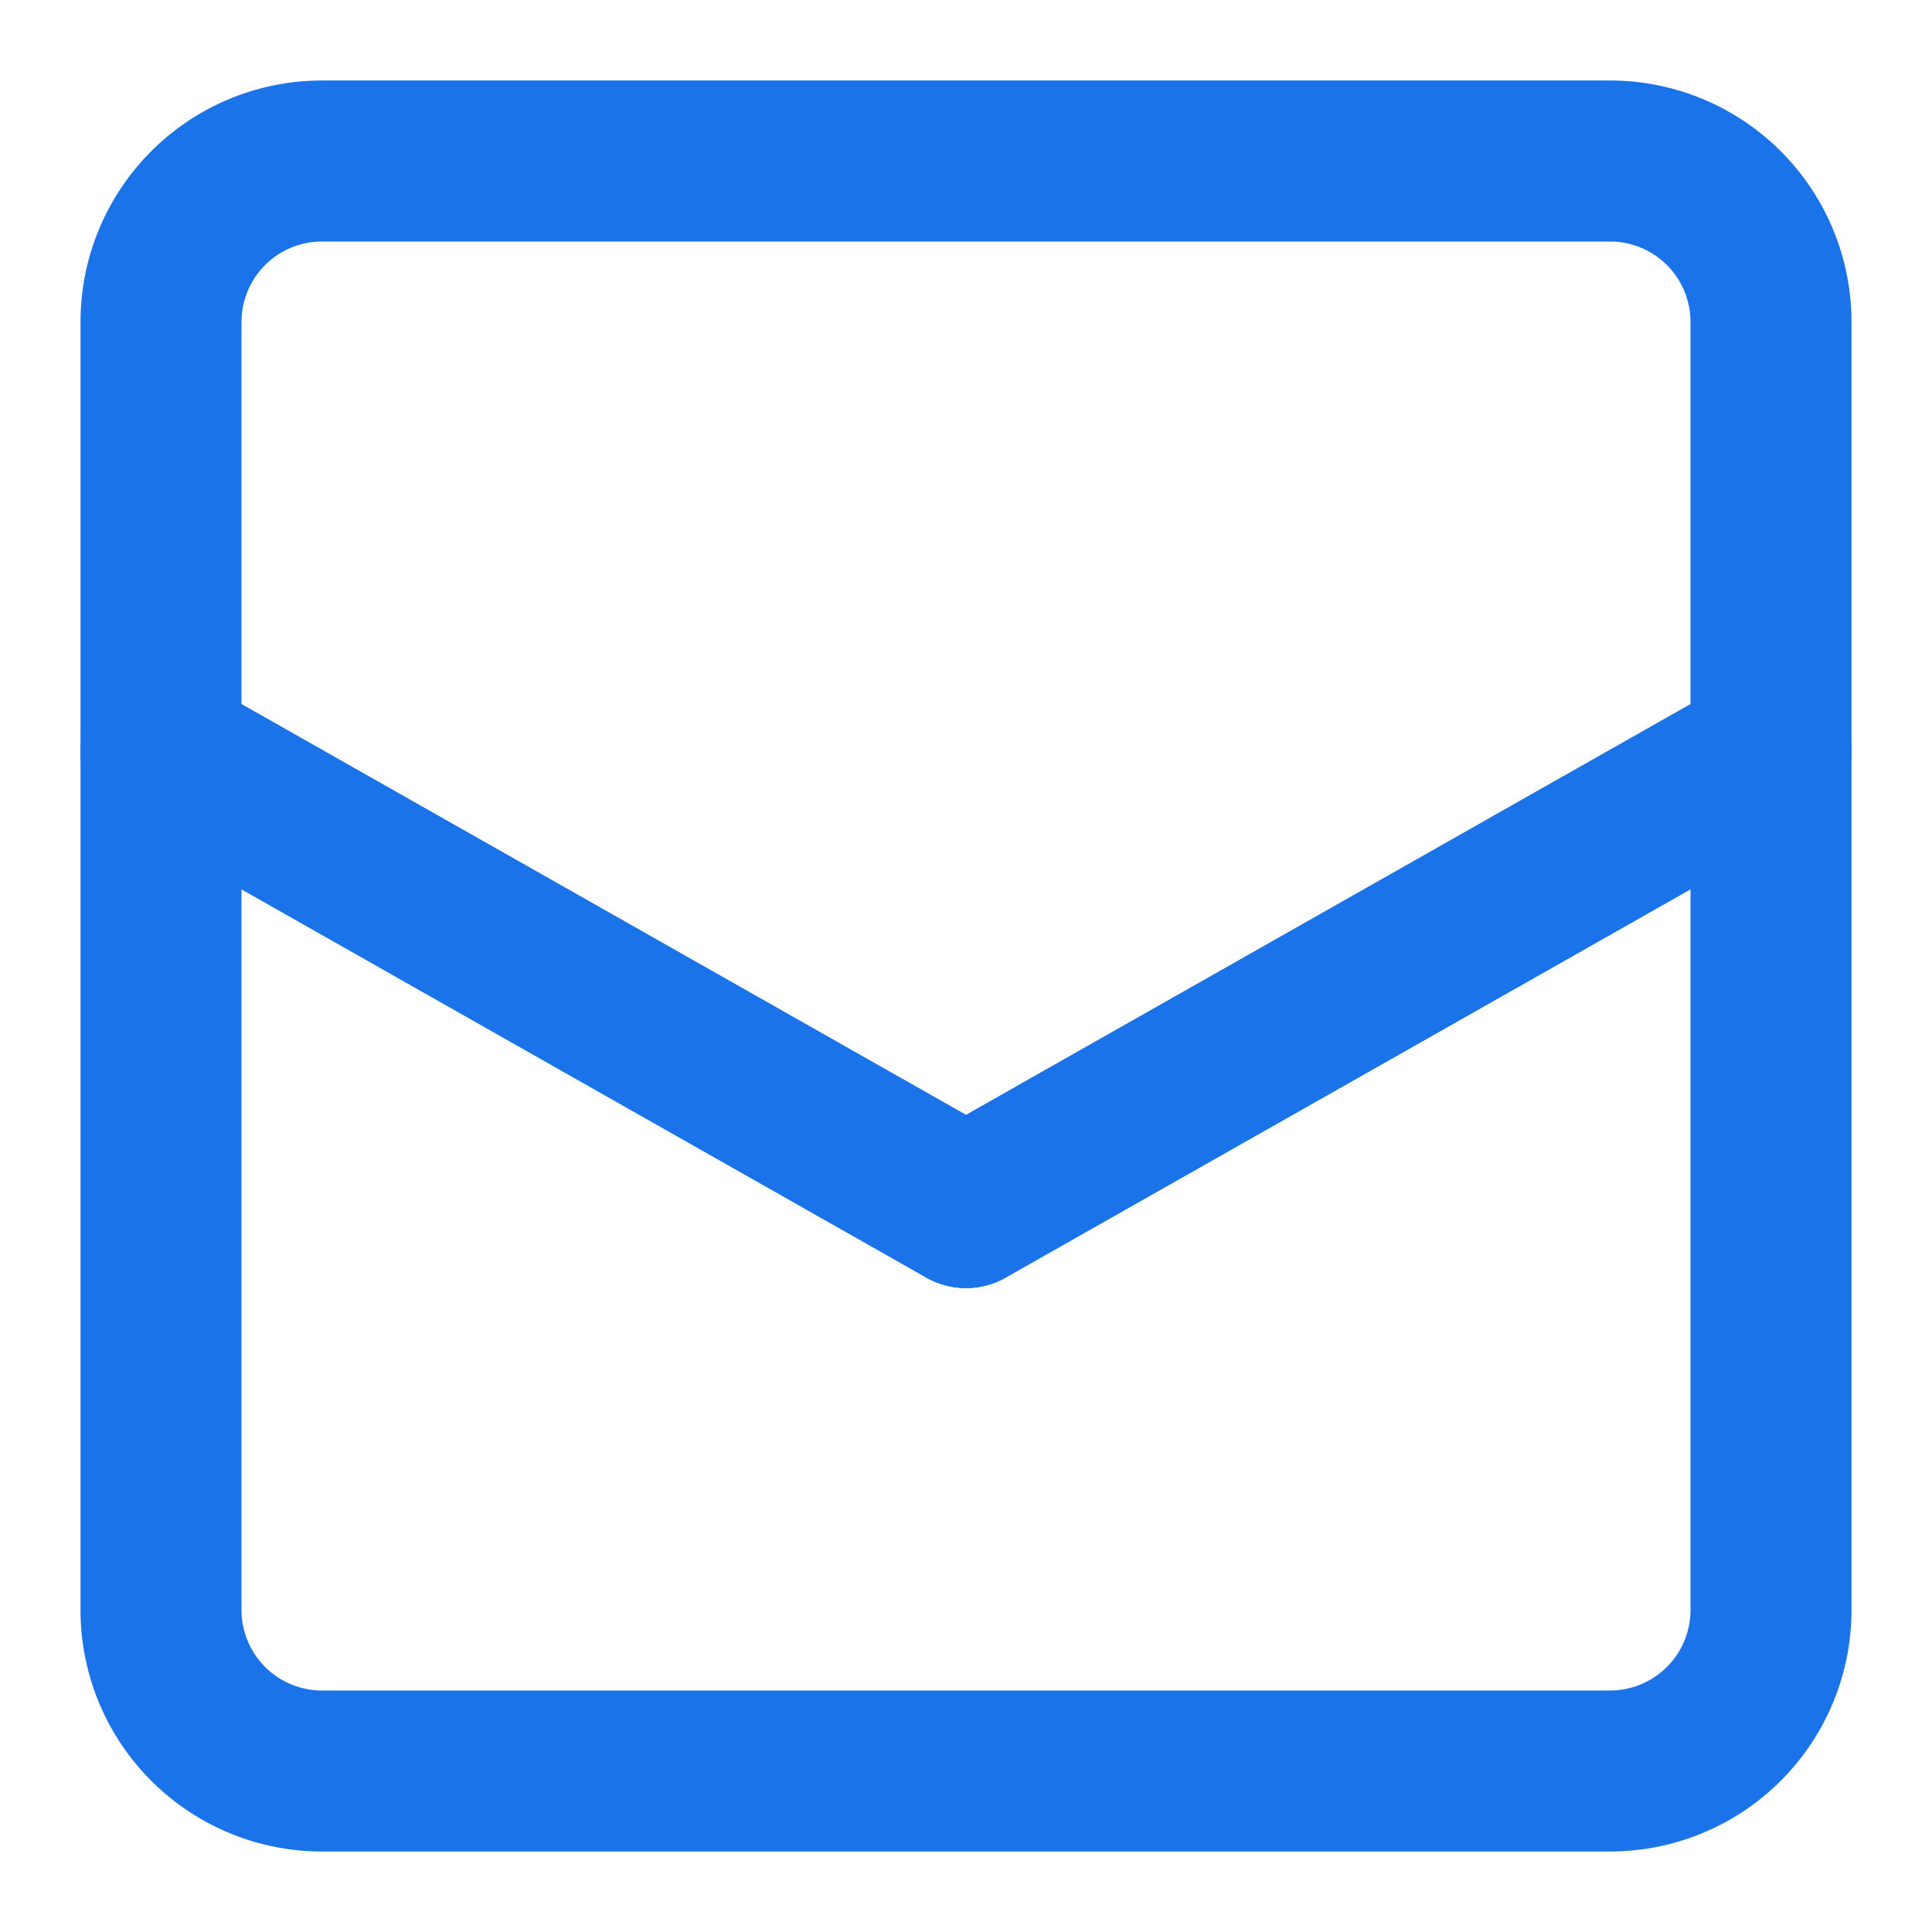 <svg xmlns="http://www.w3.org/2000/svg" width="24" height="24" viewBox="0 0 24 24" fill="none" stroke="#1a73e8" stroke-width="2" stroke-linecap="round" stroke-linejoin="round">
  <path d="M22 9.33V4a2 2 0 0 0-2-2H4a2 2 0 0 0-2 2v5.33L12 15l10-5.67Z"/>
  <path d="M2 9.33V20a2 2 0 0 0 2 2h16a2 2 0 0 0 2-2V9.33"/>
  <path d="m12 15 10-5.67"/>
  <path d="m12 15-10-5.67"/>
</svg>
